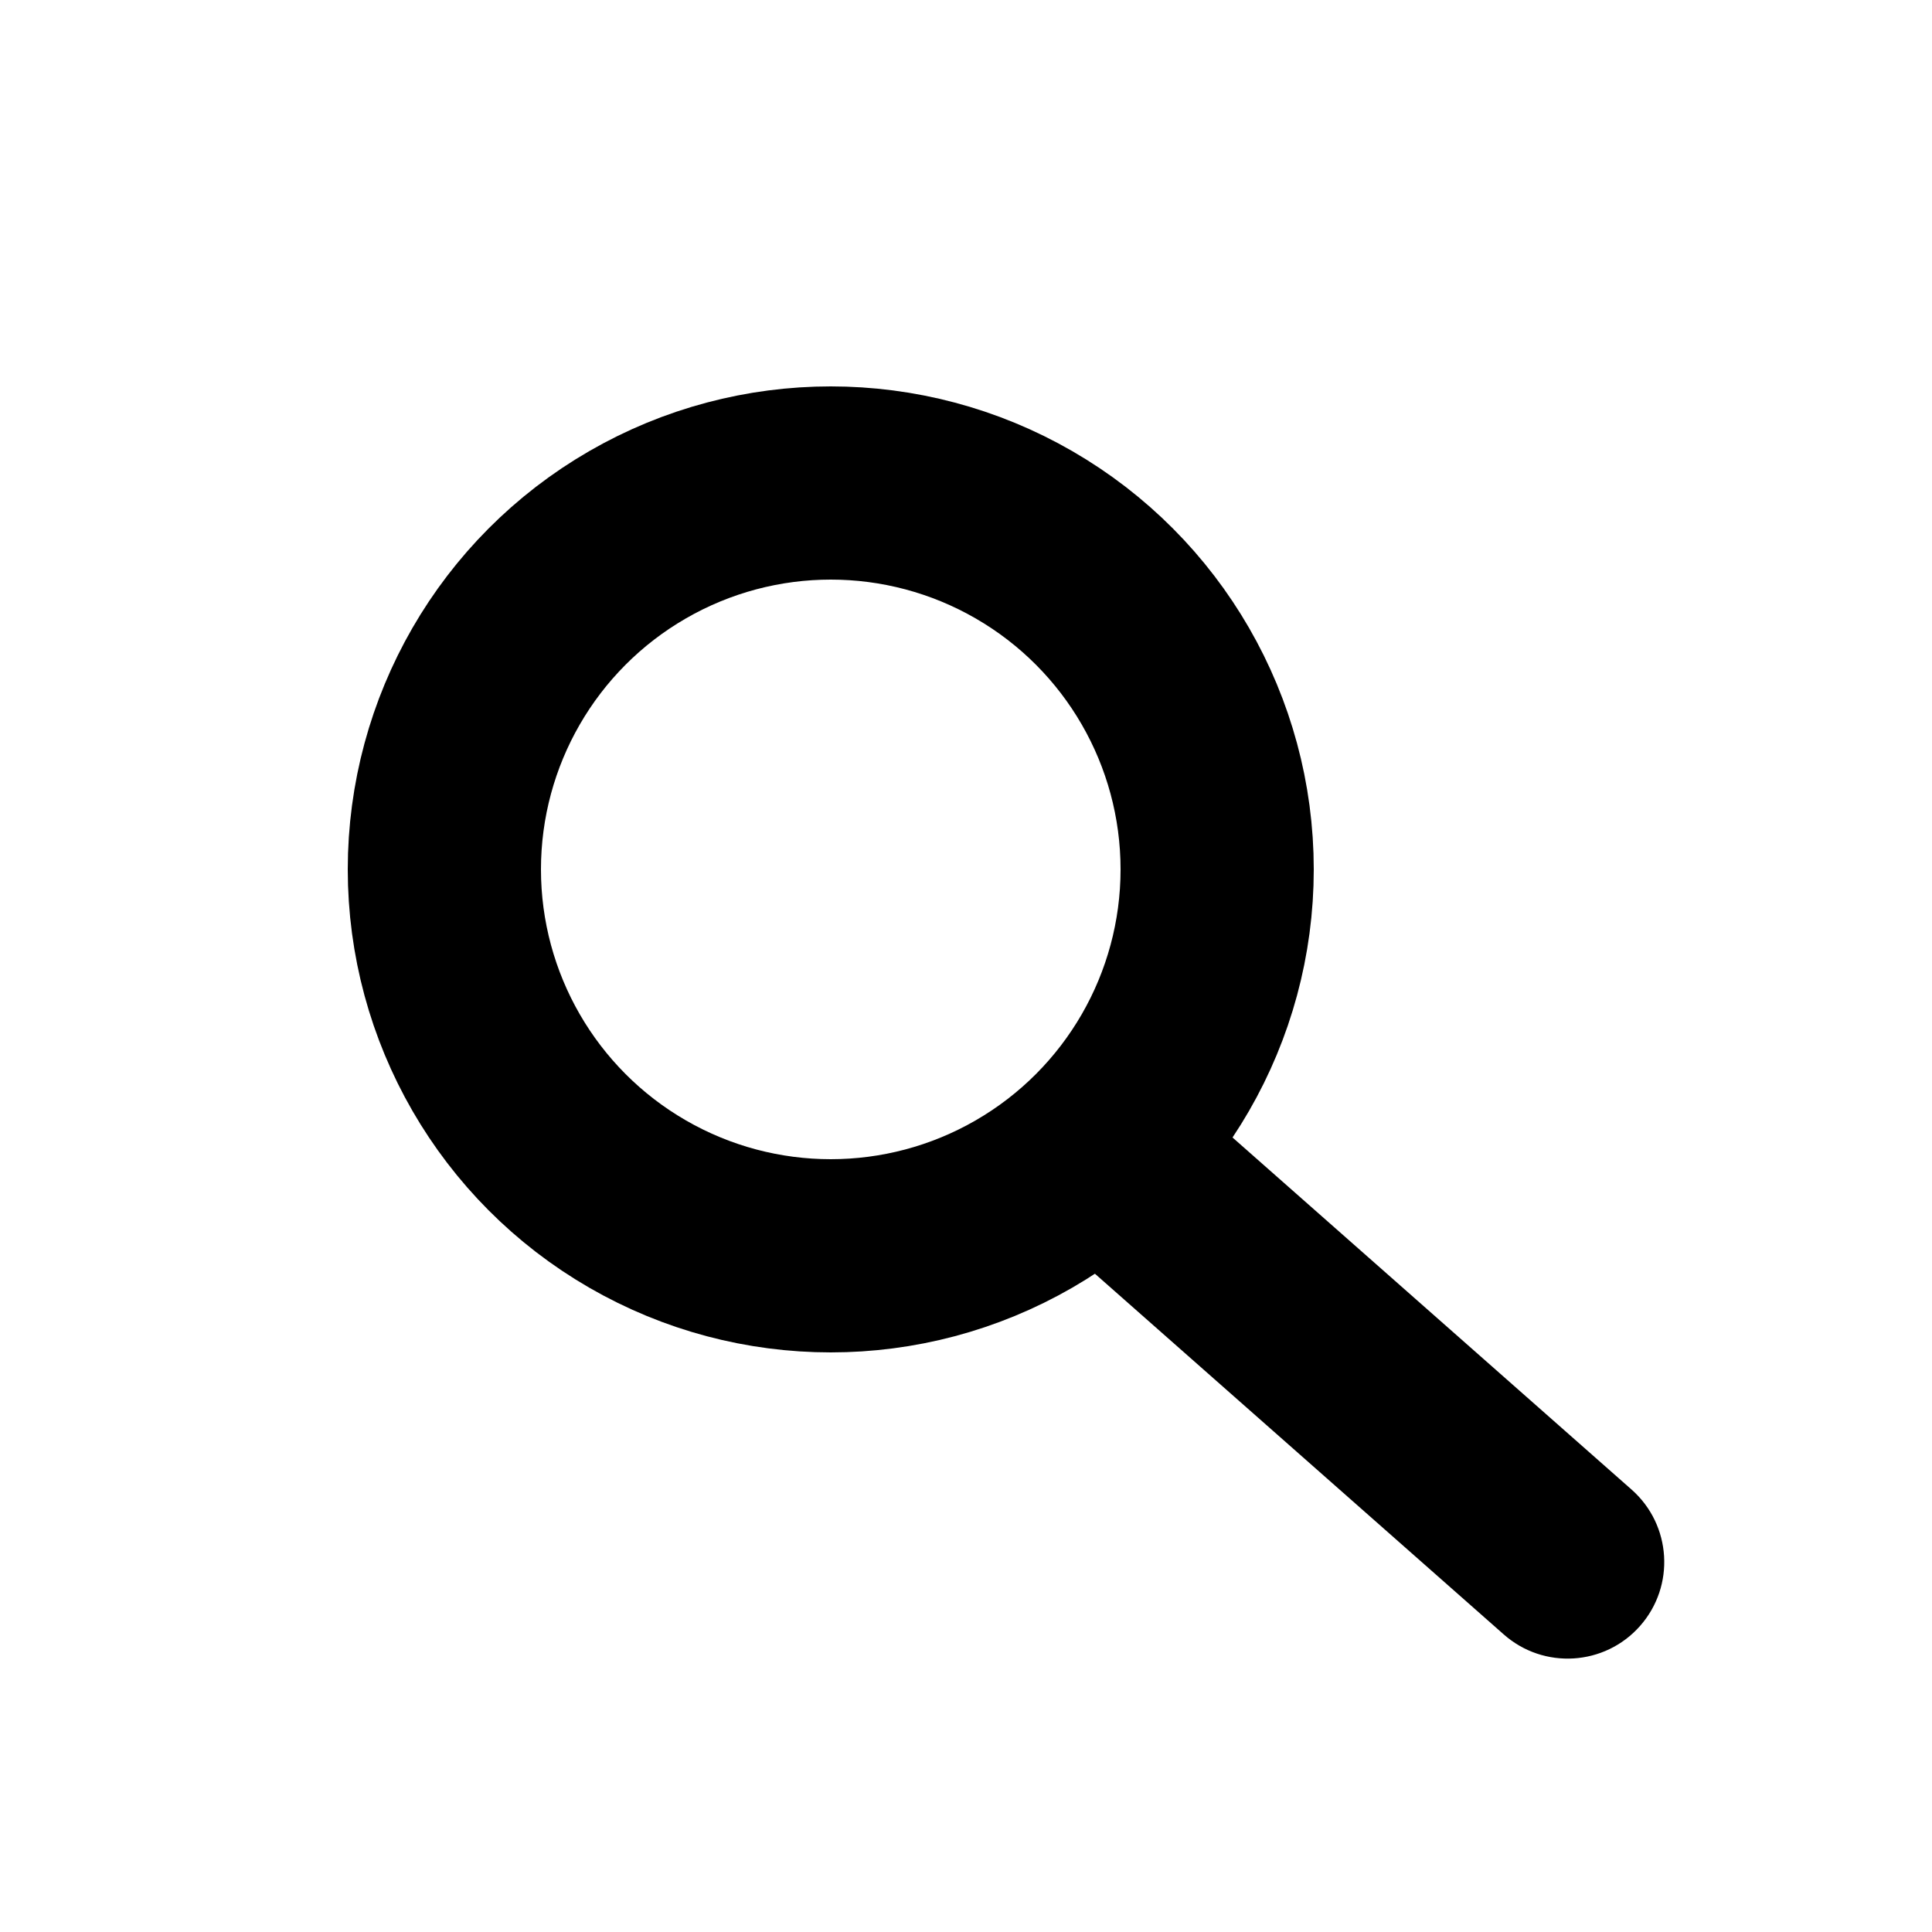 <svg width="50" height="50" viewBox="0 0 50 50" fill="none" xmlns="http://www.w3.org/2000/svg">
<g id="magnifying-glass">
<g id="glass">
<circle id="Ellipse 1" cx="21.5" cy="22.5" r="10" stroke="black" stroke-width="5"/>
<path id="Line 1" d="M38.917 42.299C39.952 43.213 41.532 43.114 42.445 42.079C43.359 41.043 43.26 39.464 42.225 38.55L38.917 42.299ZM27.669 32.375L38.917 42.299L42.225 38.55L30.977 28.626L27.669 32.375Z" fill="black"/>
</g>
</g>
</svg>
